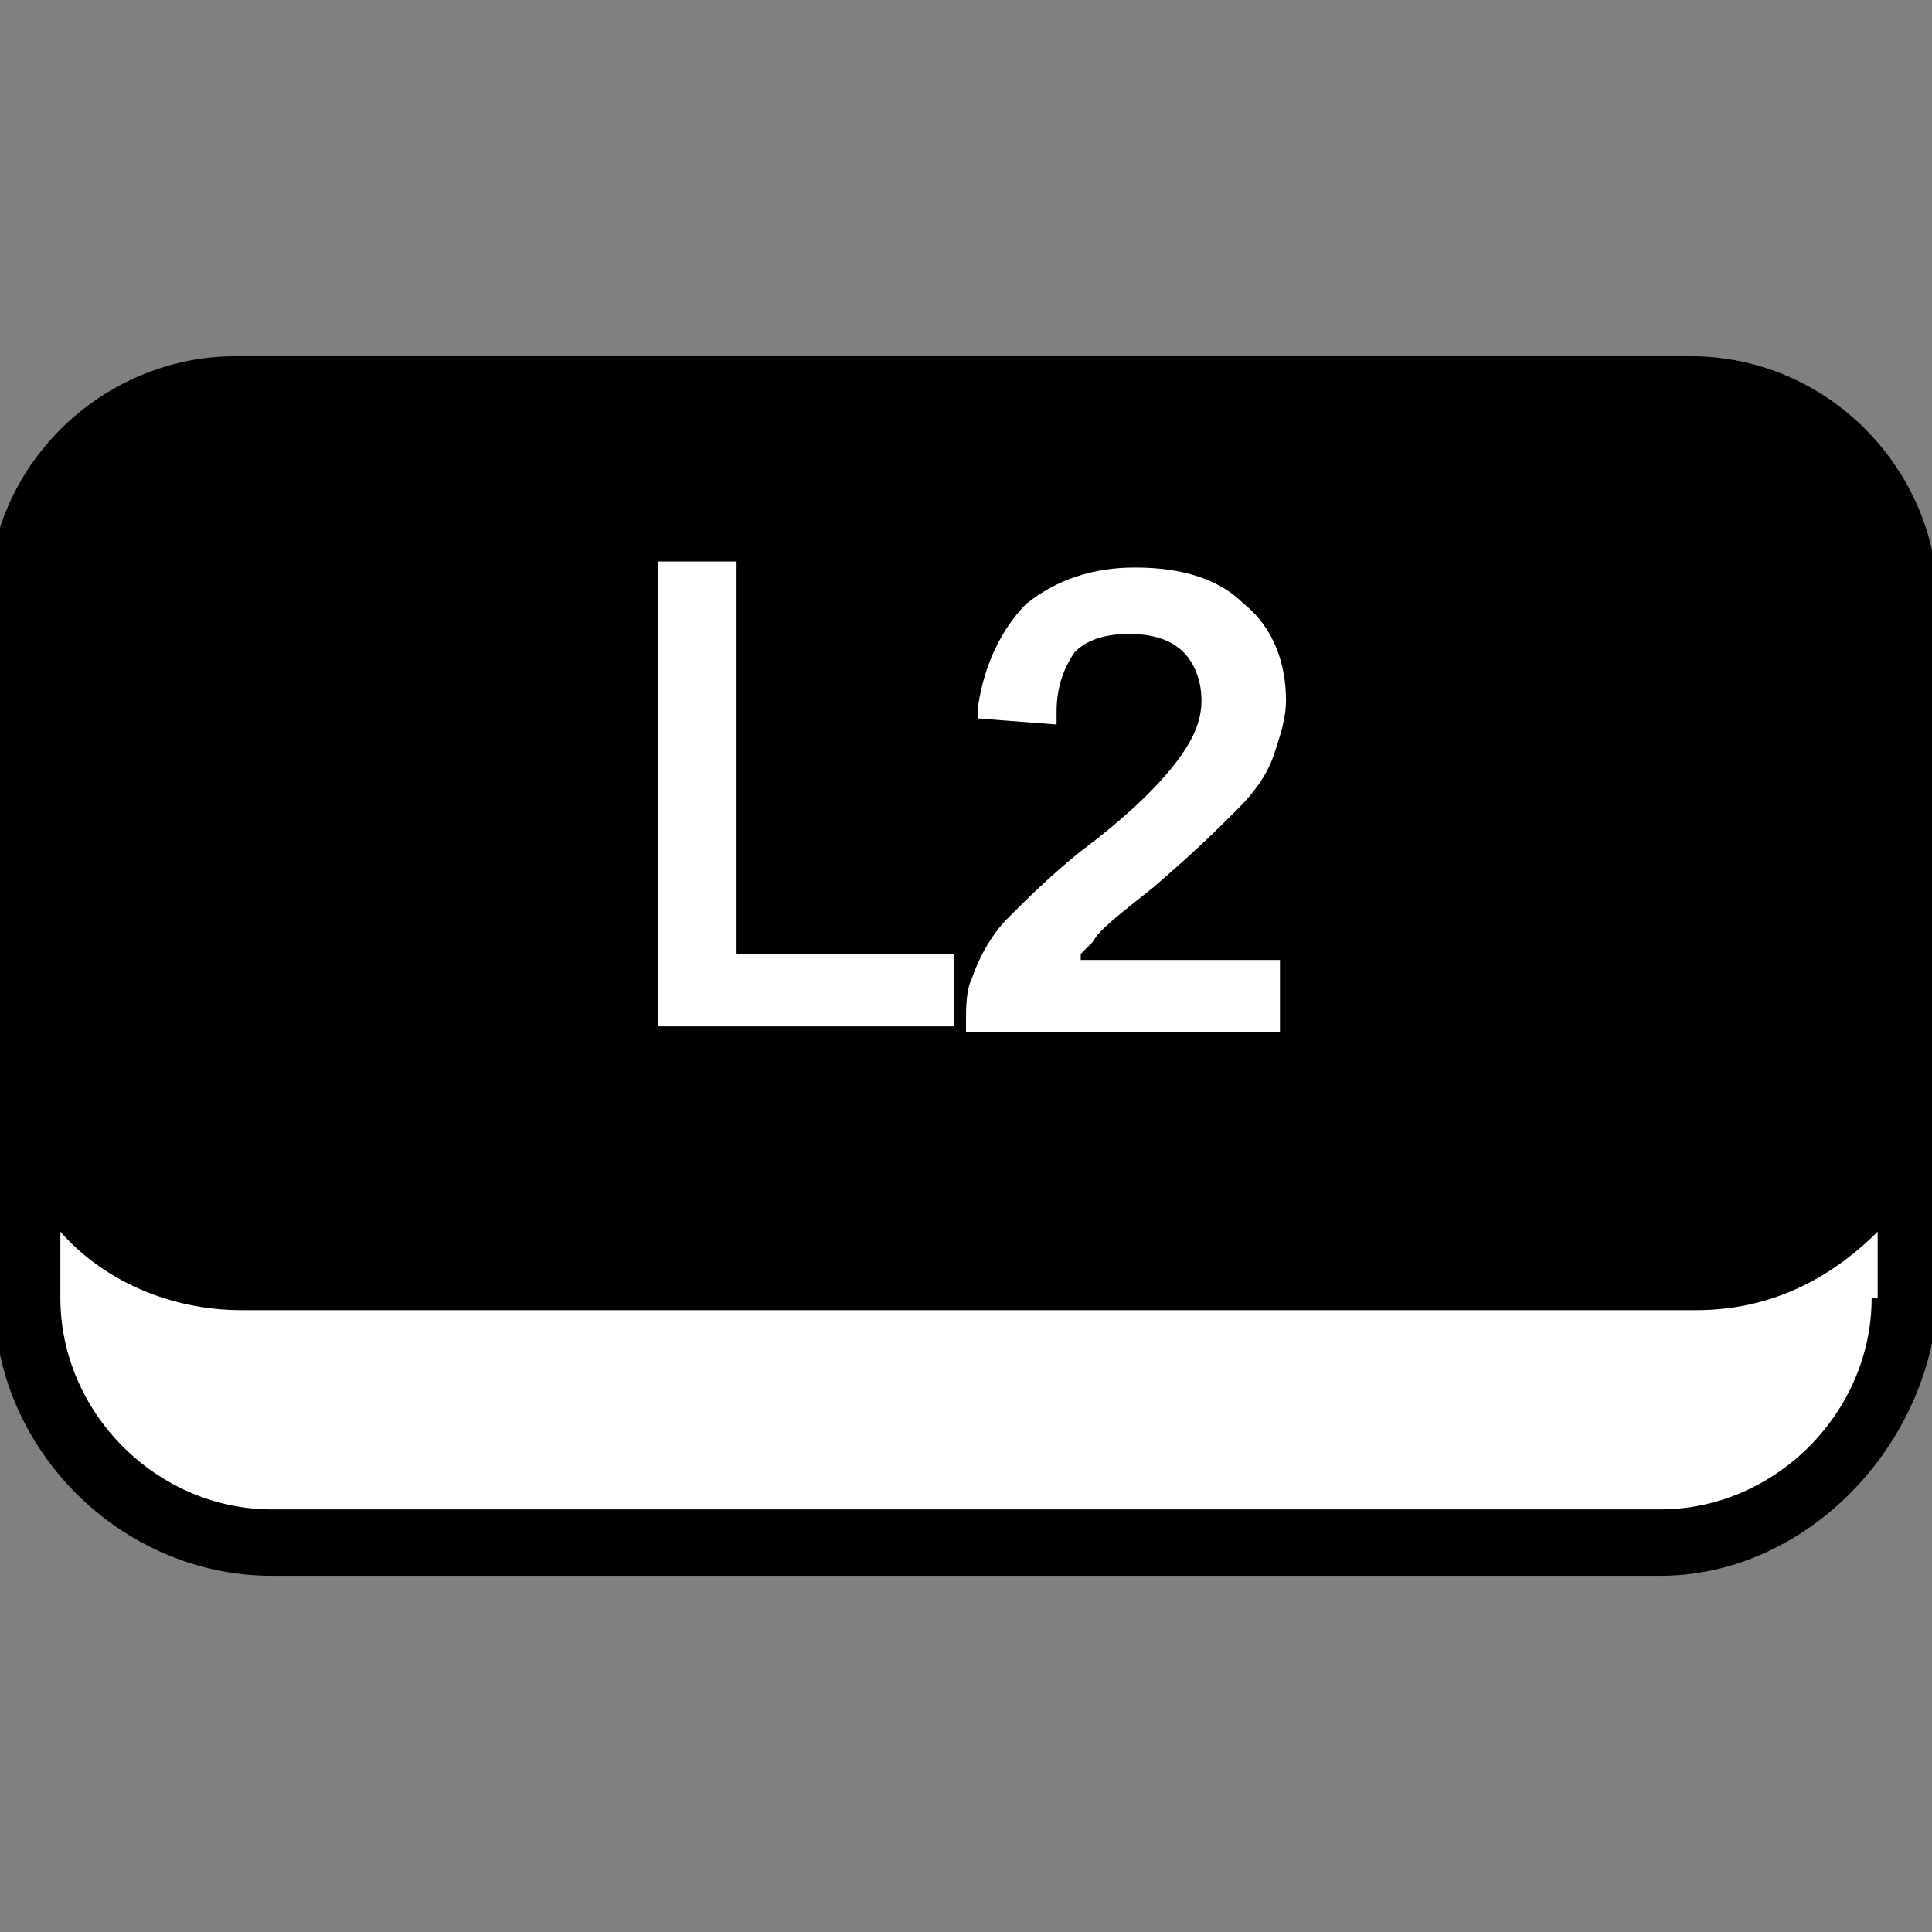 <?xml version="1.0" encoding="utf-8"?>
<!-- Generator: Adobe Illustrator 19.0.0, SVG Export Plug-In . SVG Version: 6.00 Build 0)  -->
<svg version="1.1" id="Layer_1" xmlns="http://www.w3.org/2000/svg" xmlns:xlink="http://www.w3.org/1999/xlink" x="0px" y="0px"
	 viewBox="0 0 32 32" style="enable-background:new 0 0 32 32;" xml:space="preserve">
<rect x="0" y="0" width="32" height="32" fill="#808080" stroke="none"/>
<style type="text/css">
	.st0{fill:#FFFFFF;}
</style>
<g id="XMLID_1_">
	<polygon id="XMLID_2_" class="st0" points="31.5,20.4 31.3,23.1 29.2,25 26,25.7 4.4,25.7 1.8,24.5 0.6,22.1 0.6,19.3 30.4,19.1 	
		"/>
	<g id="XMLID_59_">
		<g id="XMLID_110_">
			<path id="XMLID_135_" d="M32.1,10c0-2.2-1.8-4.1-4.1-4.1H3.9c-2.2,0-4.1,1.8-4.1,4.1l0.1,11.5c0,2.5,2.1,4.6,4.6,4.6h23
				c2.5,0,4.6-2.3,4.6-4.8V10z M31,21.5c0,1.9-1.6,3.5-3.5,3.5h-23C2.6,25,1,23.4,1,21.5v-1.1c0.7,0.8,1.8,1.3,3,1.3h24.1
				c1.2,0,2.2-0.5,3-1.3V21.5z"/>
		</g>
		<g id="XMLID_92_">
			<polygon id="XMLID_130_" class="st0" points="12.2,9.3 10.9,9.3 10.9,17 15.8,17 15.8,15.8 12.2,15.8 			"/>
			<path id="XMLID_131_" class="st0" d="M17.9,15.8c0.1-0.1,0.1-0.1,0.2-0.2c0.1-0.2,0.5-0.5,1-0.9c0.7-0.6,1.1-1,1.4-1.3
				c0.3-0.3,0.5-0.6,0.6-0.9c0.1-0.3,0.2-0.6,0.2-0.9c0-0.6-0.2-1.2-0.7-1.6c-0.4-0.4-1-0.6-1.8-0.6c-0.7,0-1.3,0.2-1.8,0.6
				c-0.4,0.4-0.7,1-0.8,1.7l0,0.2l1.3,0.1l0-0.2c0-0.4,0.1-0.7,0.3-1c0.2-0.2,0.5-0.3,0.9-0.3c0.4,0,0.7,0.1,0.9,0.3
				c0.2,0.2,0.3,0.5,0.3,0.8c0,0.3-0.1,0.6-0.4,1c-0.3,0.4-0.8,0.9-1.6,1.5c-0.5,0.4-0.9,0.8-1.2,1.1c-0.3,0.3-0.5,0.7-0.6,1
				c-0.1,0.2-0.1,0.5-0.1,0.7l0,0.2h5.2v-1.2H17.9z"/>
		</g>
	</g>
</g>
</svg>

